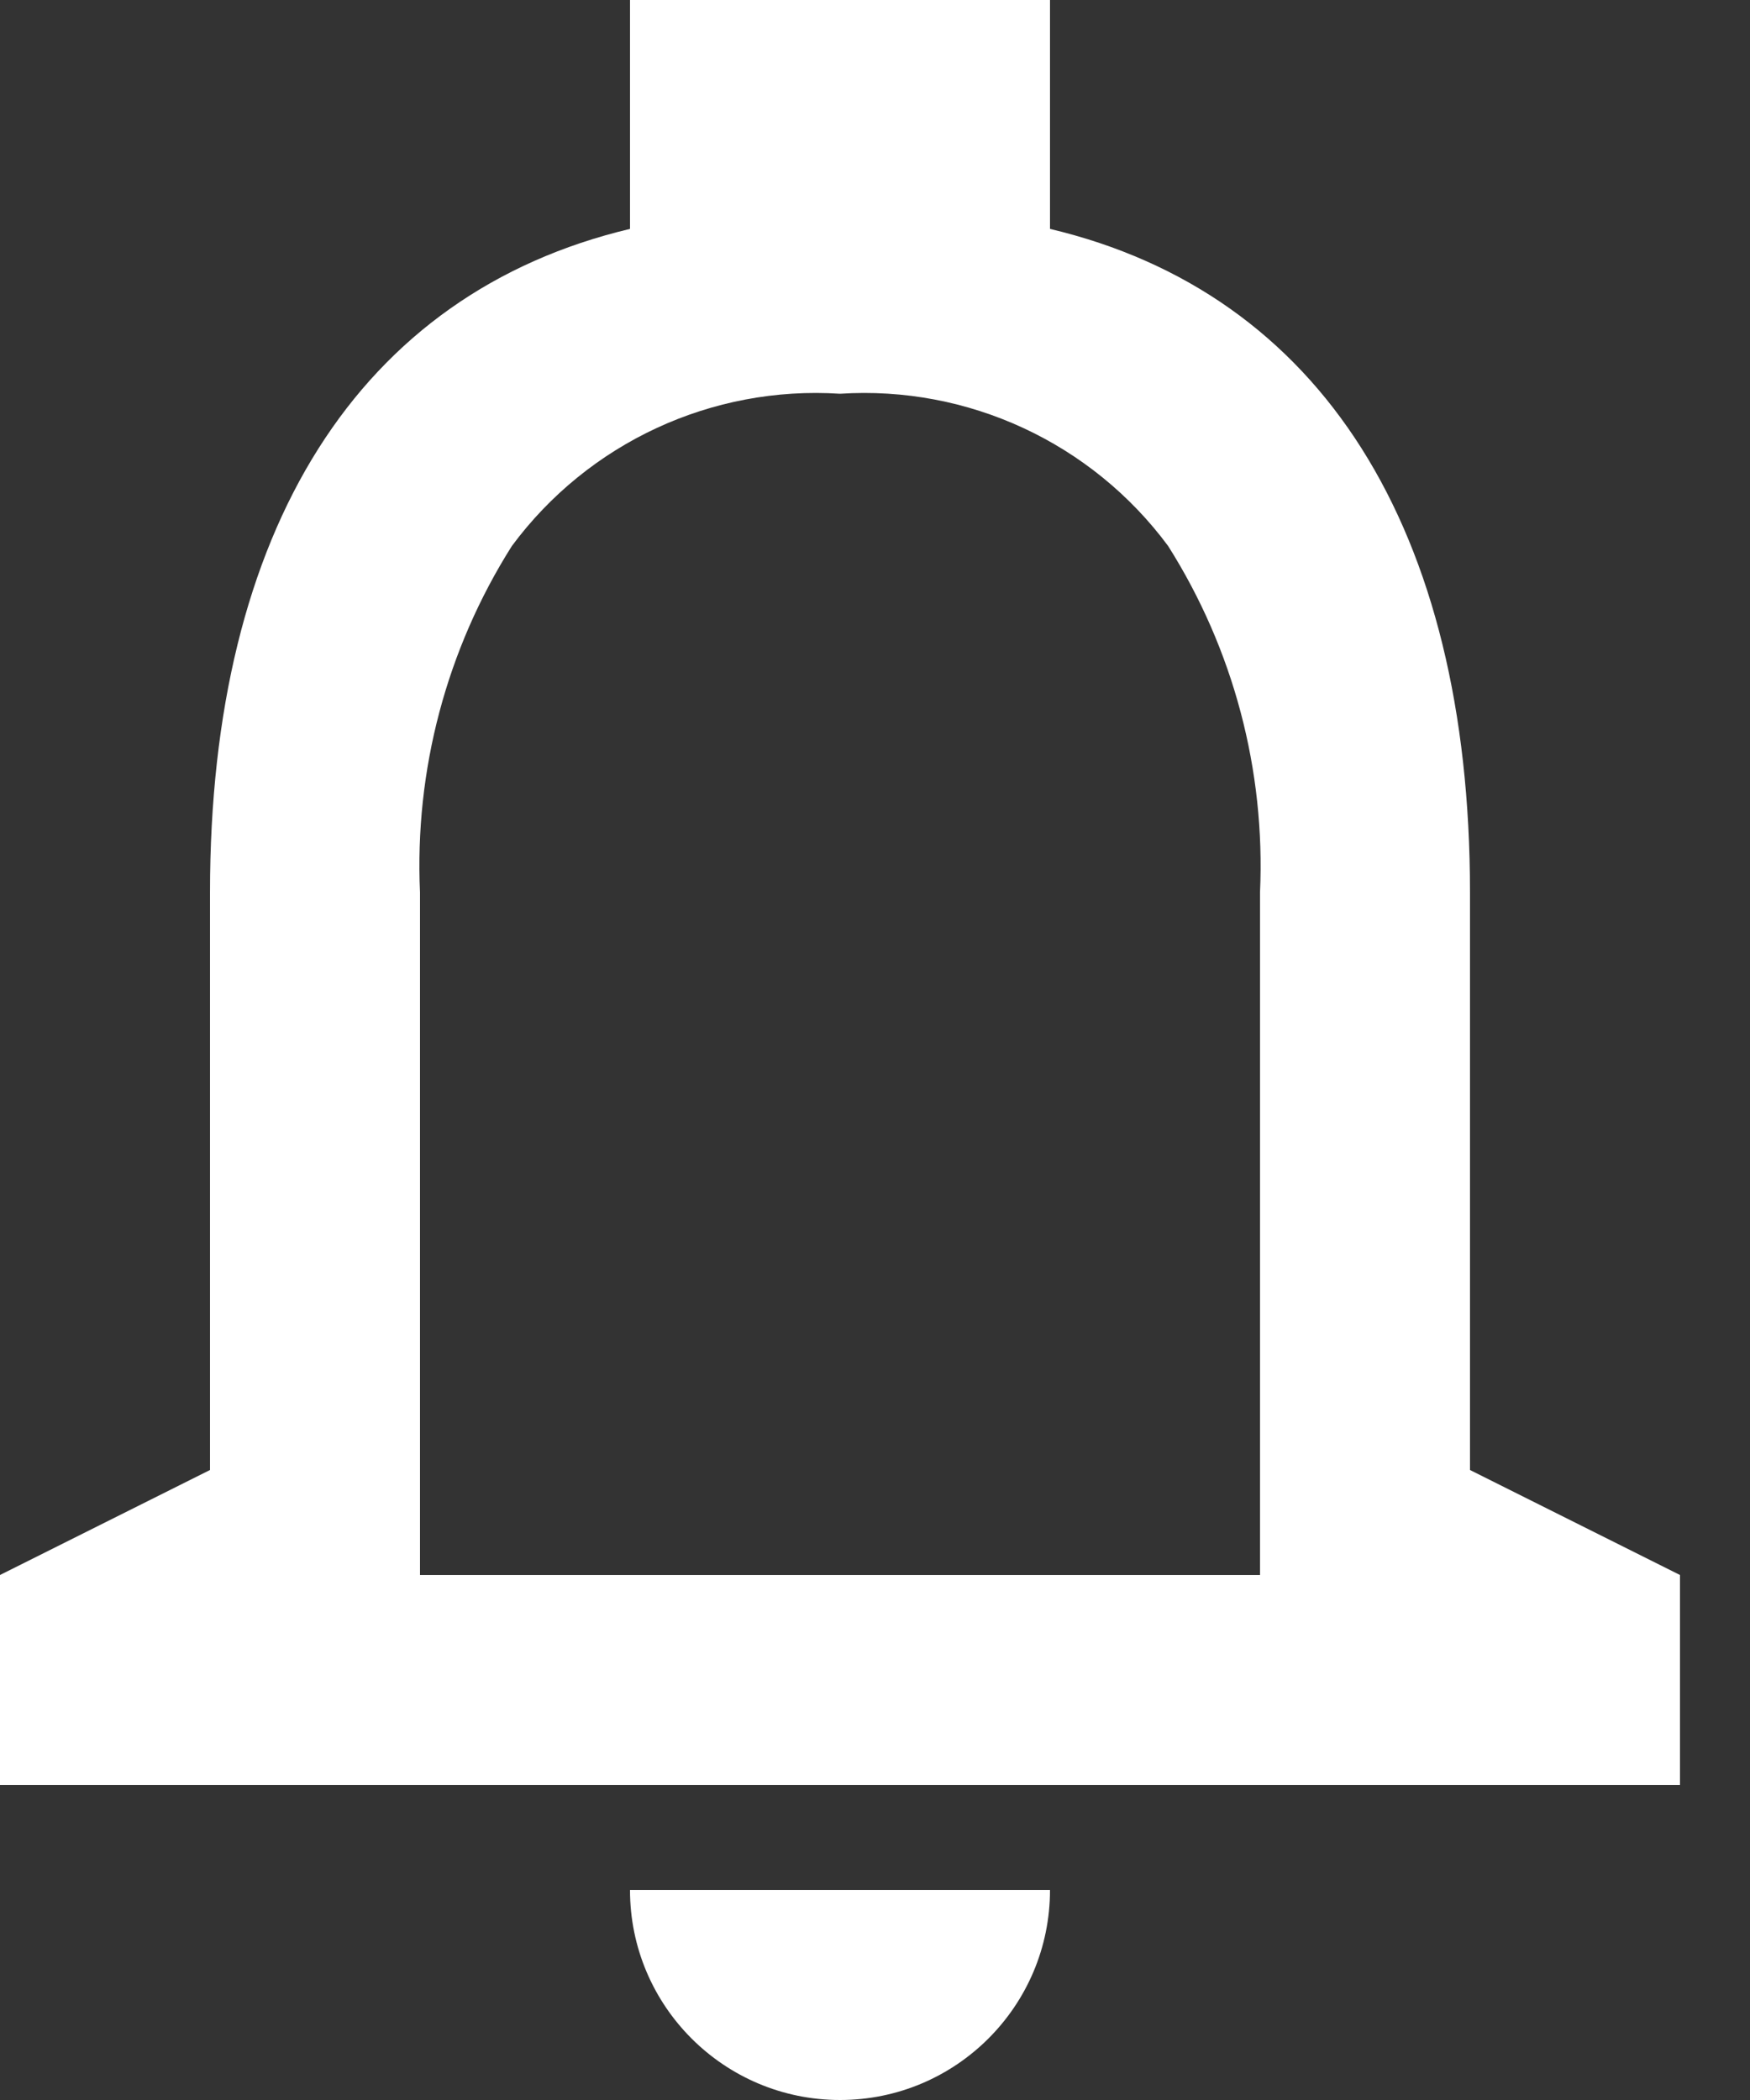 <svg width="20" height="24" viewBox="0 0 20 24" fill="none" xmlns="http://www.w3.org/2000/svg">
<rect x="0" y="0" width="20" height="24" fill="#333333" stroke="none"/>
<path d="M9.6 24C8.275 24 7.2 22.925 7.2 21.6H12C12 22.925 10.925 24 9.6 24ZM19.2 20.4H0V18L2.4 16.8V10.2C2.4 6.046 4.105 3.352 7.2 2.616V0H12V2.616C15.095 3.35 16.8 6.043 16.8 10.2V16.8L19.2 18V20.4ZM9.6 4.5C8.136 4.405 6.723 5.061 5.85 6.24C5.103 7.421 4.737 8.804 4.8 10.2V18H14.4V10.2C14.463 8.804 14.097 7.421 13.35 6.24C12.477 5.061 11.064 4.405 9.6 4.5Z" fill="white"/>
</svg>
